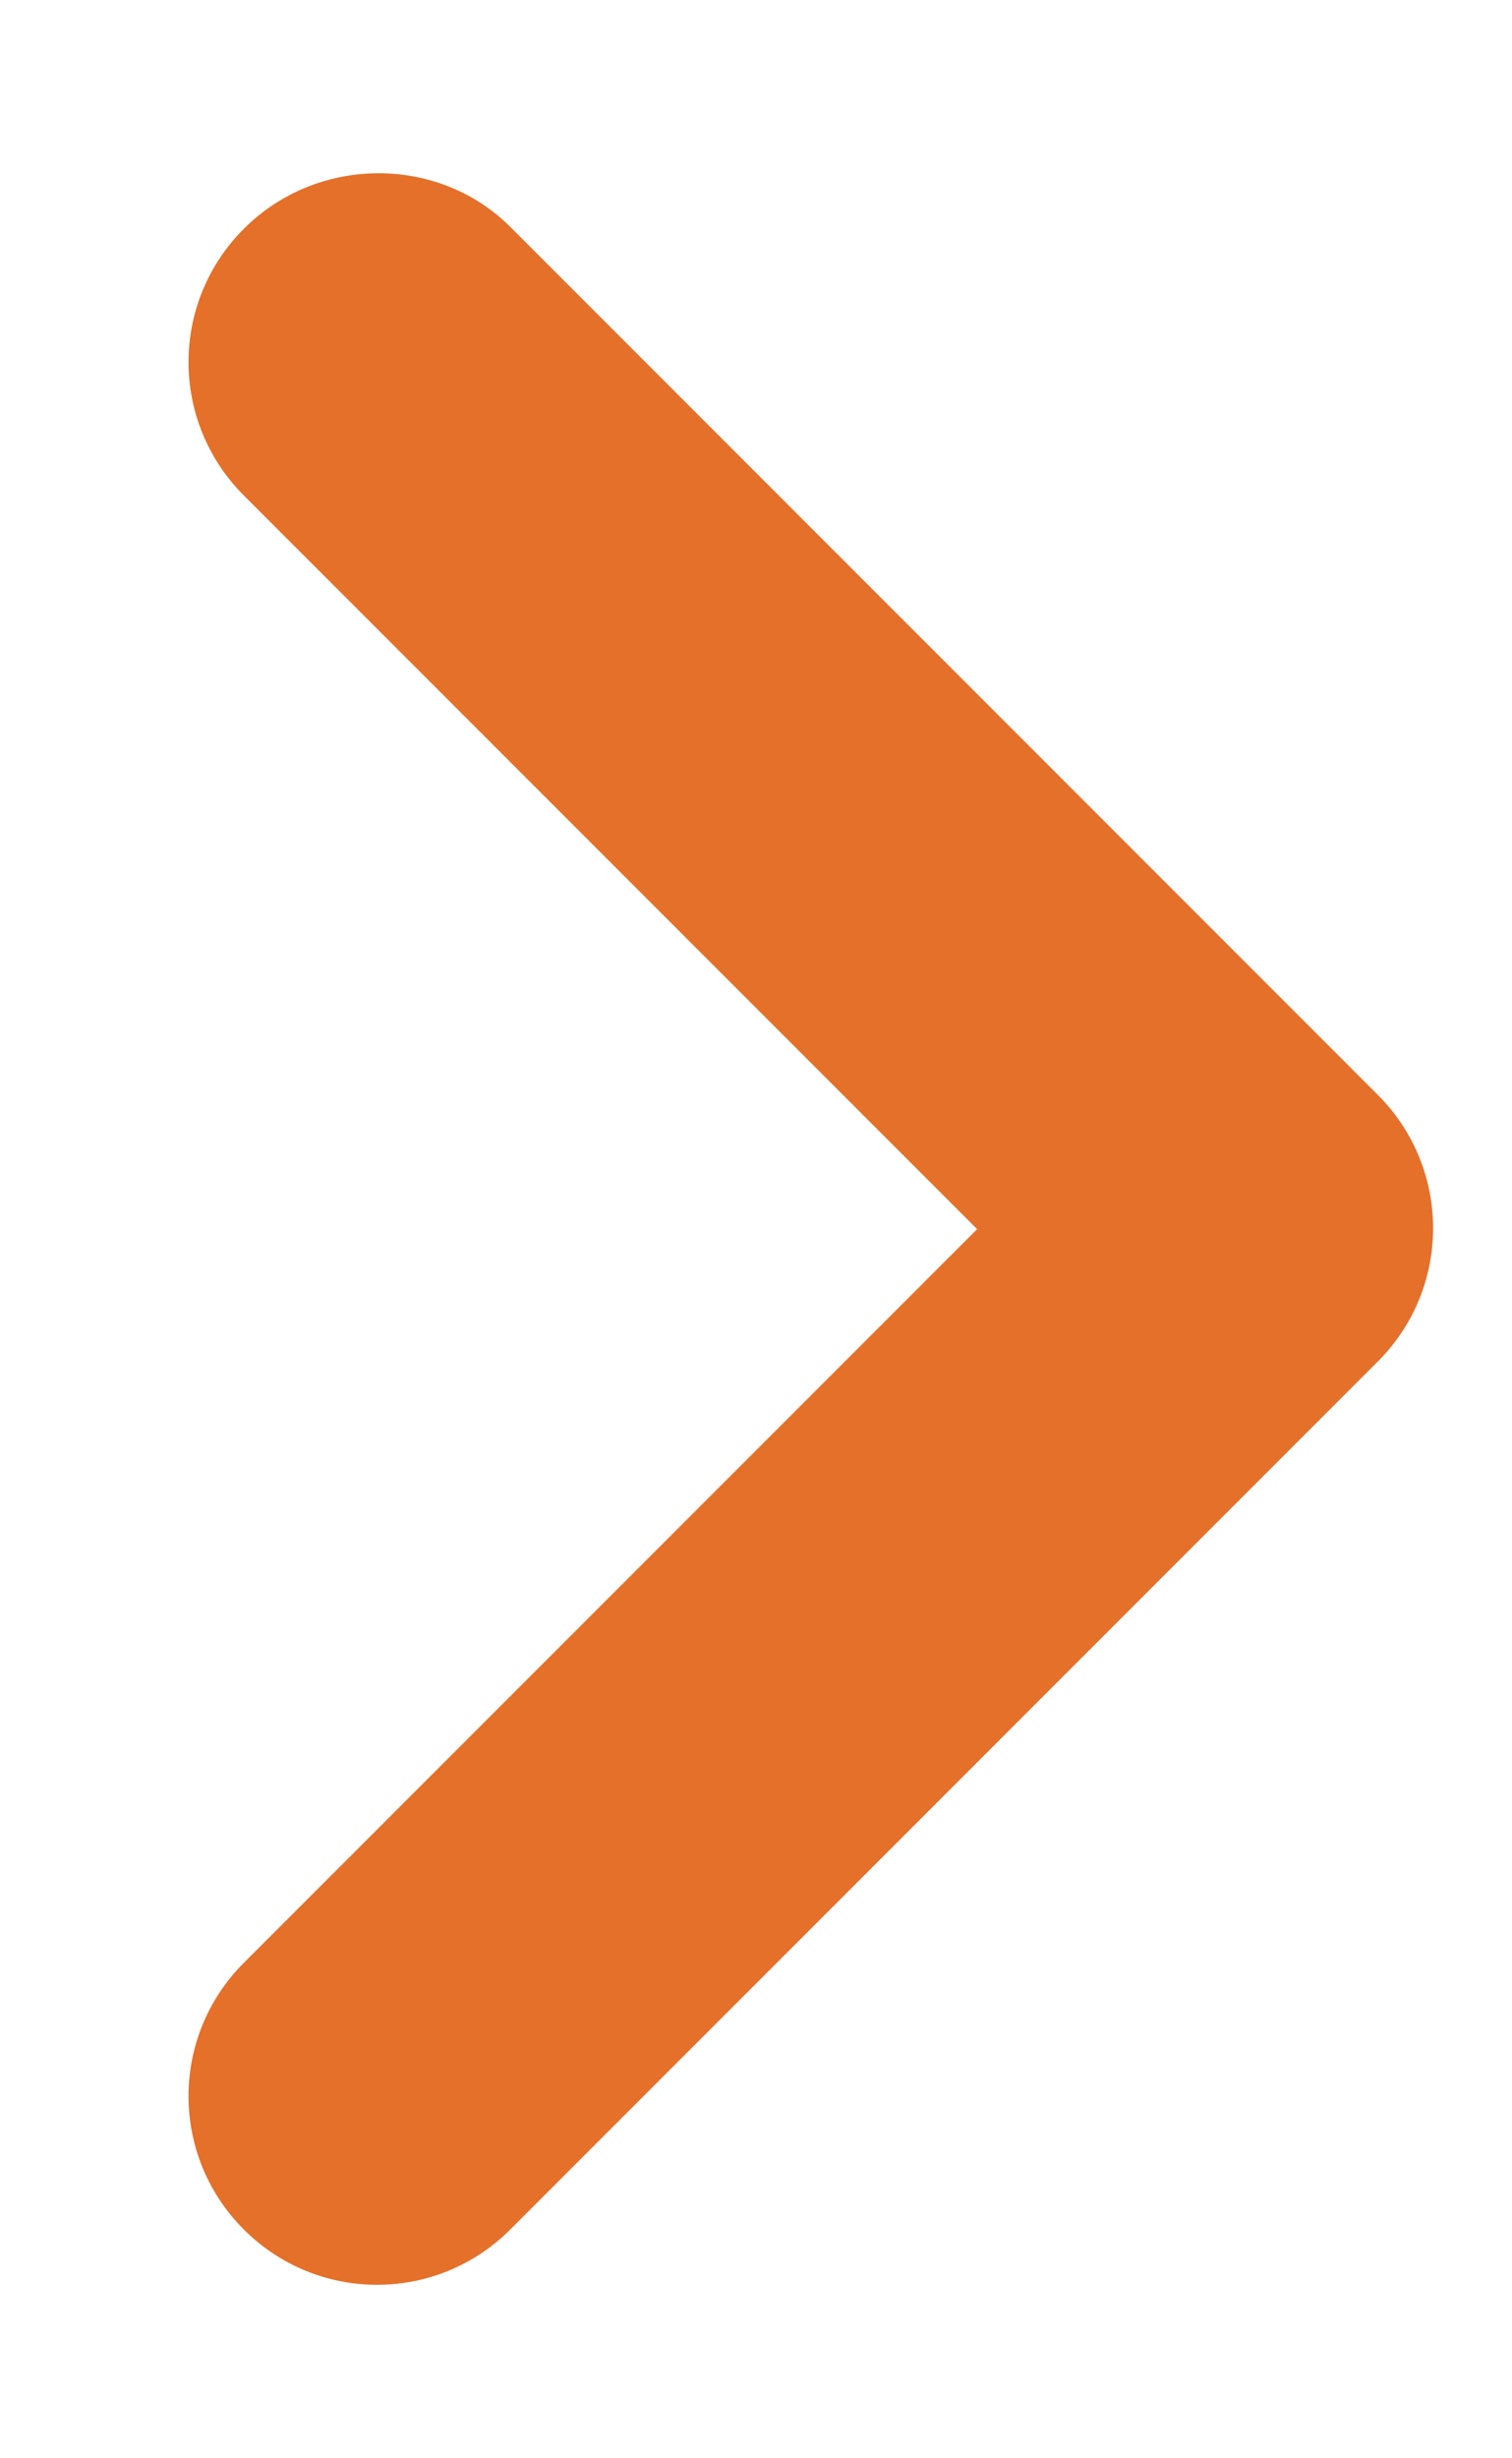 <svg width="8" height="13" viewBox="0 0 8 13" fill="none" xmlns="http://www.w3.org/2000/svg">
<path d="M1.29 1.21C0.9 1.6 0.9 2.23 1.29 2.62L5.17 6.5L1.29 10.38C0.9 10.77 0.9 11.4 1.29 11.79C1.68 12.18 2.31 12.18 2.7 11.79L7.29 7.2C7.68 6.81 7.68 6.18 7.29 5.79L2.7 1.2C2.32 0.82 1.68 0.82 1.29 1.21Z" fill="#E5702A"/>
</svg>
